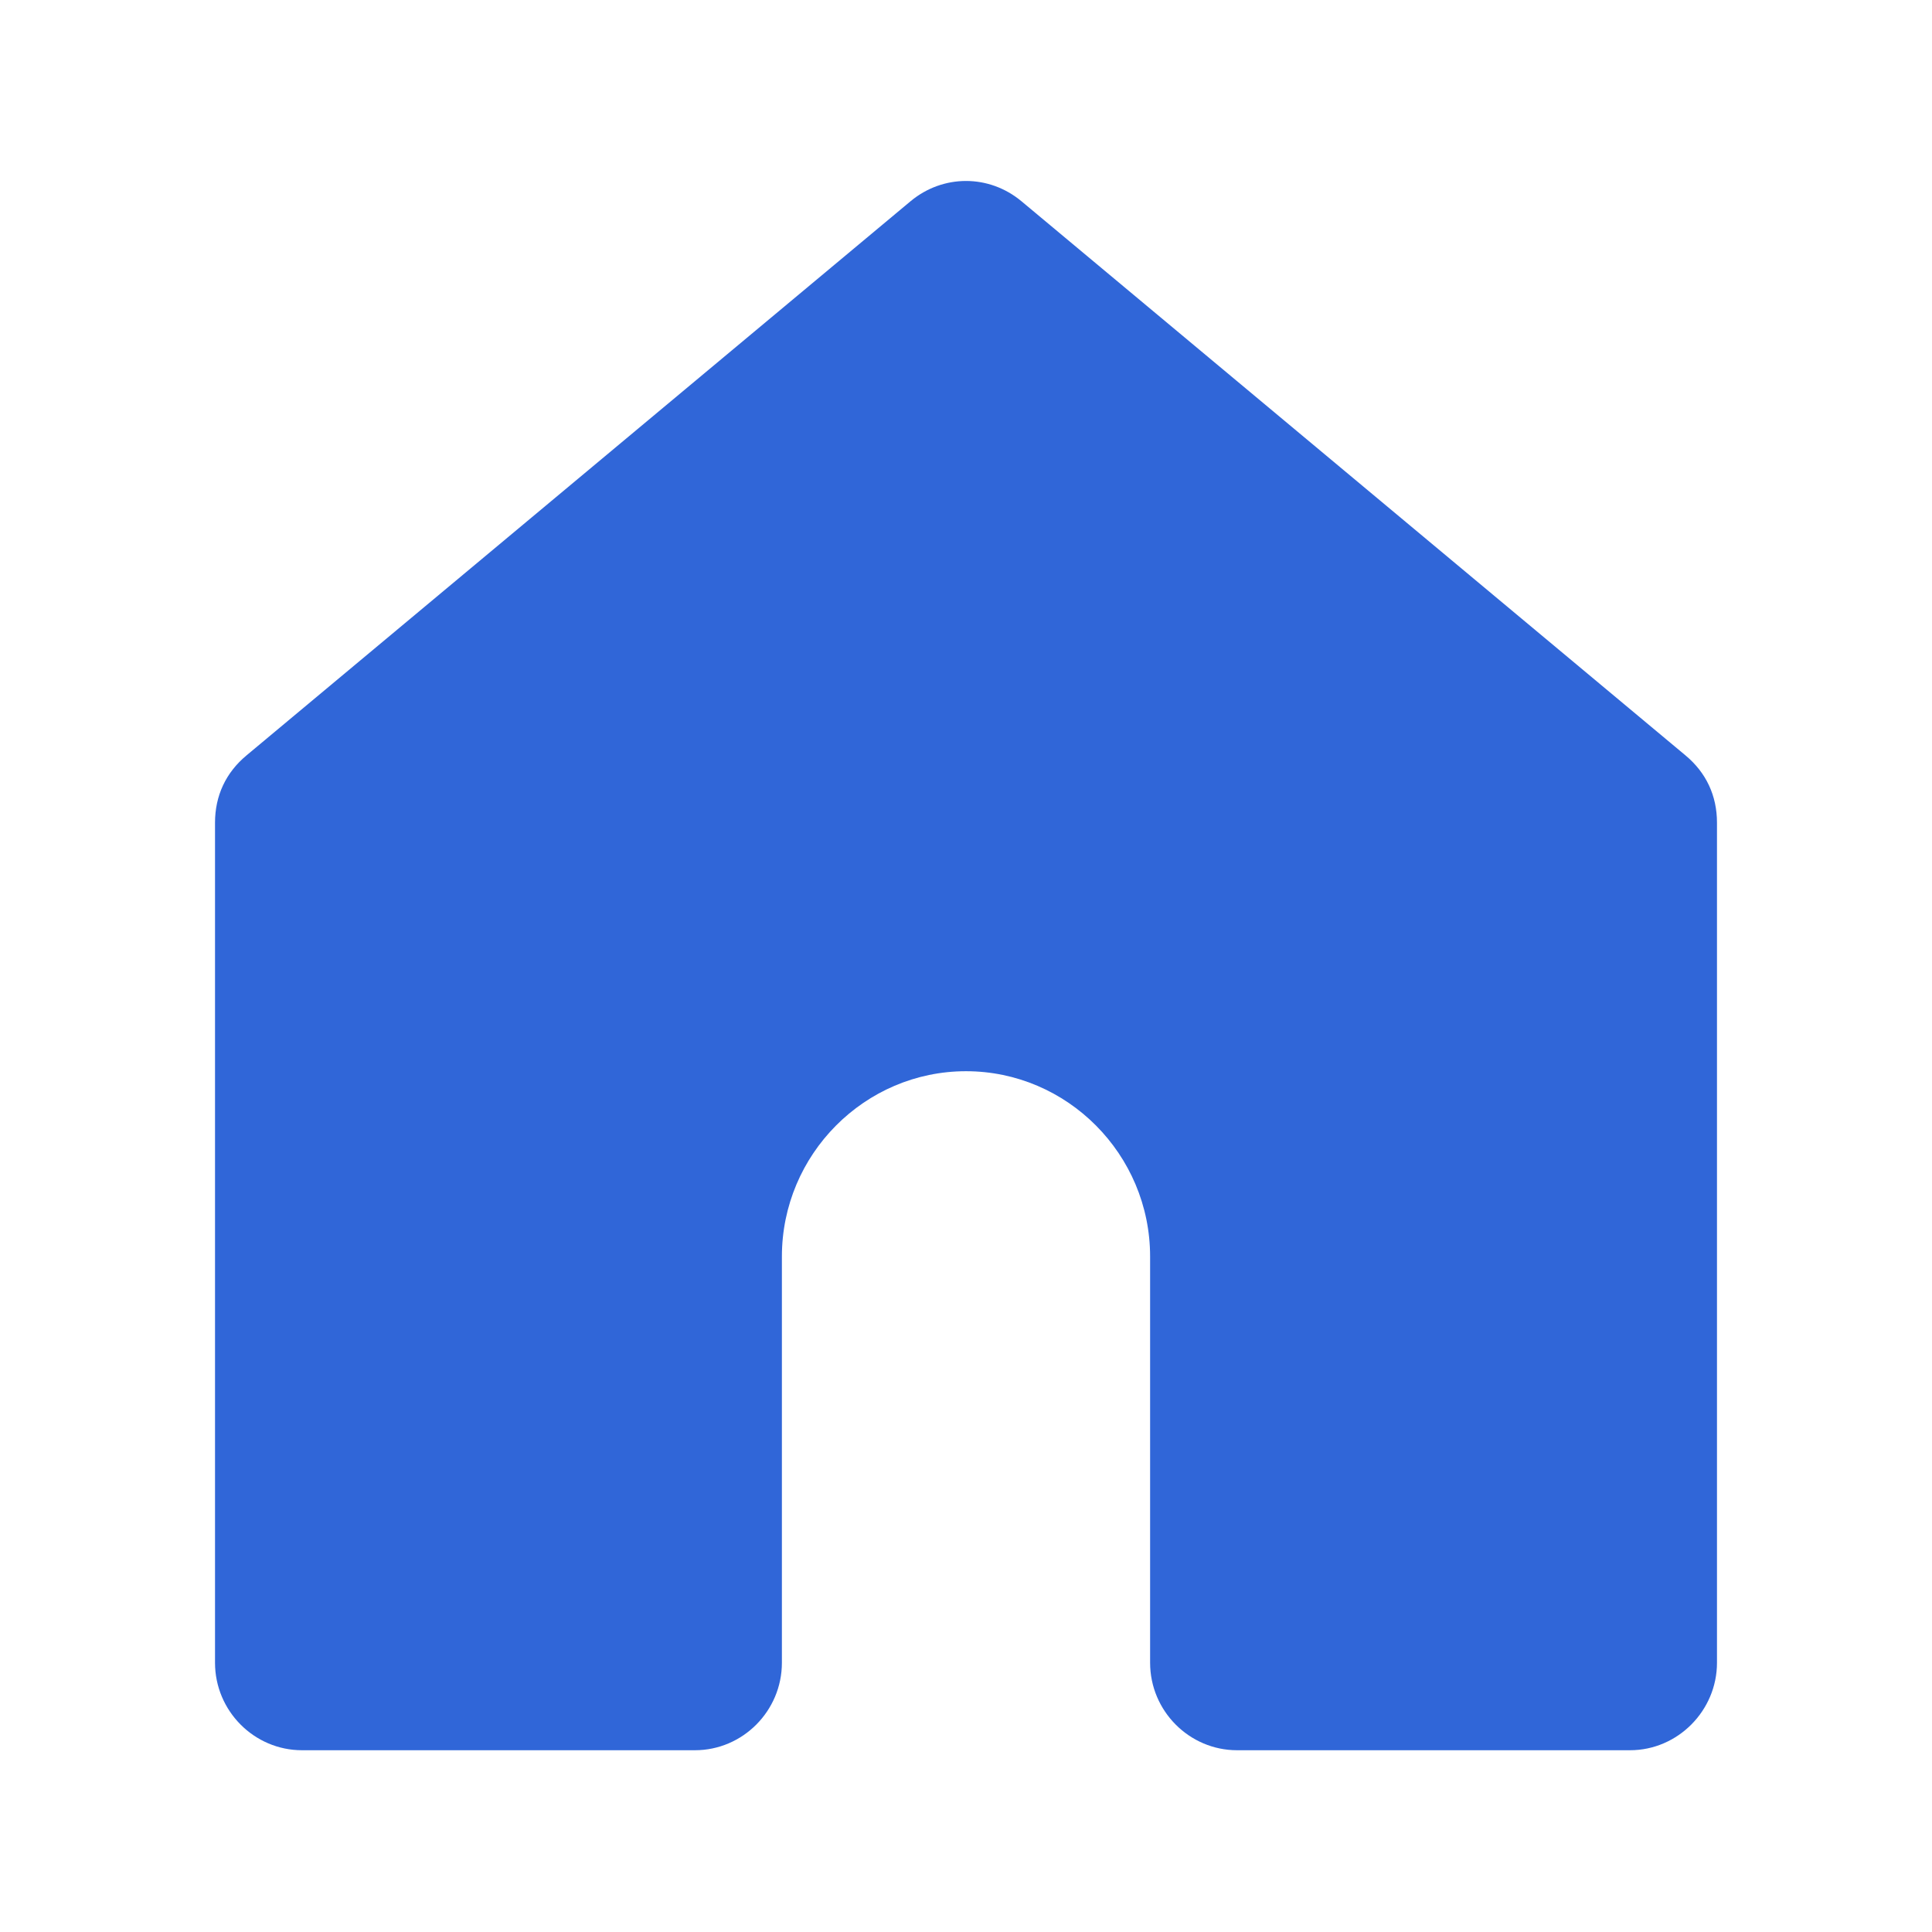 <svg width="24" height="24" viewBox="0 0 24 24" fill="none" xmlns="http://www.w3.org/2000/svg">
<g clip-path="url(#clip0_259_77)">
<path fill-rule="evenodd" clip-rule="evenodd" d="M21.329 10.22V20.655C21.329 21.251 20.841 21.742 20.249 21.742H15.842H15.367C14.774 21.742 14.287 21.254 14.287 20.655V20.244V19.834V15.609C14.287 14.341 13.258 13.307 12 13.307C10.742 13.307 9.713 14.341 9.713 15.609V19.834V20.244V20.655C9.713 21.254 9.226 21.742 8.633 21.742H8.158H3.751C3.158 21.742 2.671 21.254 2.671 20.655V10.22C2.671 9.884 2.806 9.597 3.062 9.384L11.311 2.5C11.714 2.164 12.286 2.164 12.689 2.5L20.938 9.384C21.194 9.597 21.329 9.884 21.329 10.22Z" fill="#3066D8"/>
</g>
<defs>
<clipPath id="clip0_259_77">
<rect width="24" height="24" fill="white"/>
</clipPath>
</defs>
</svg>
